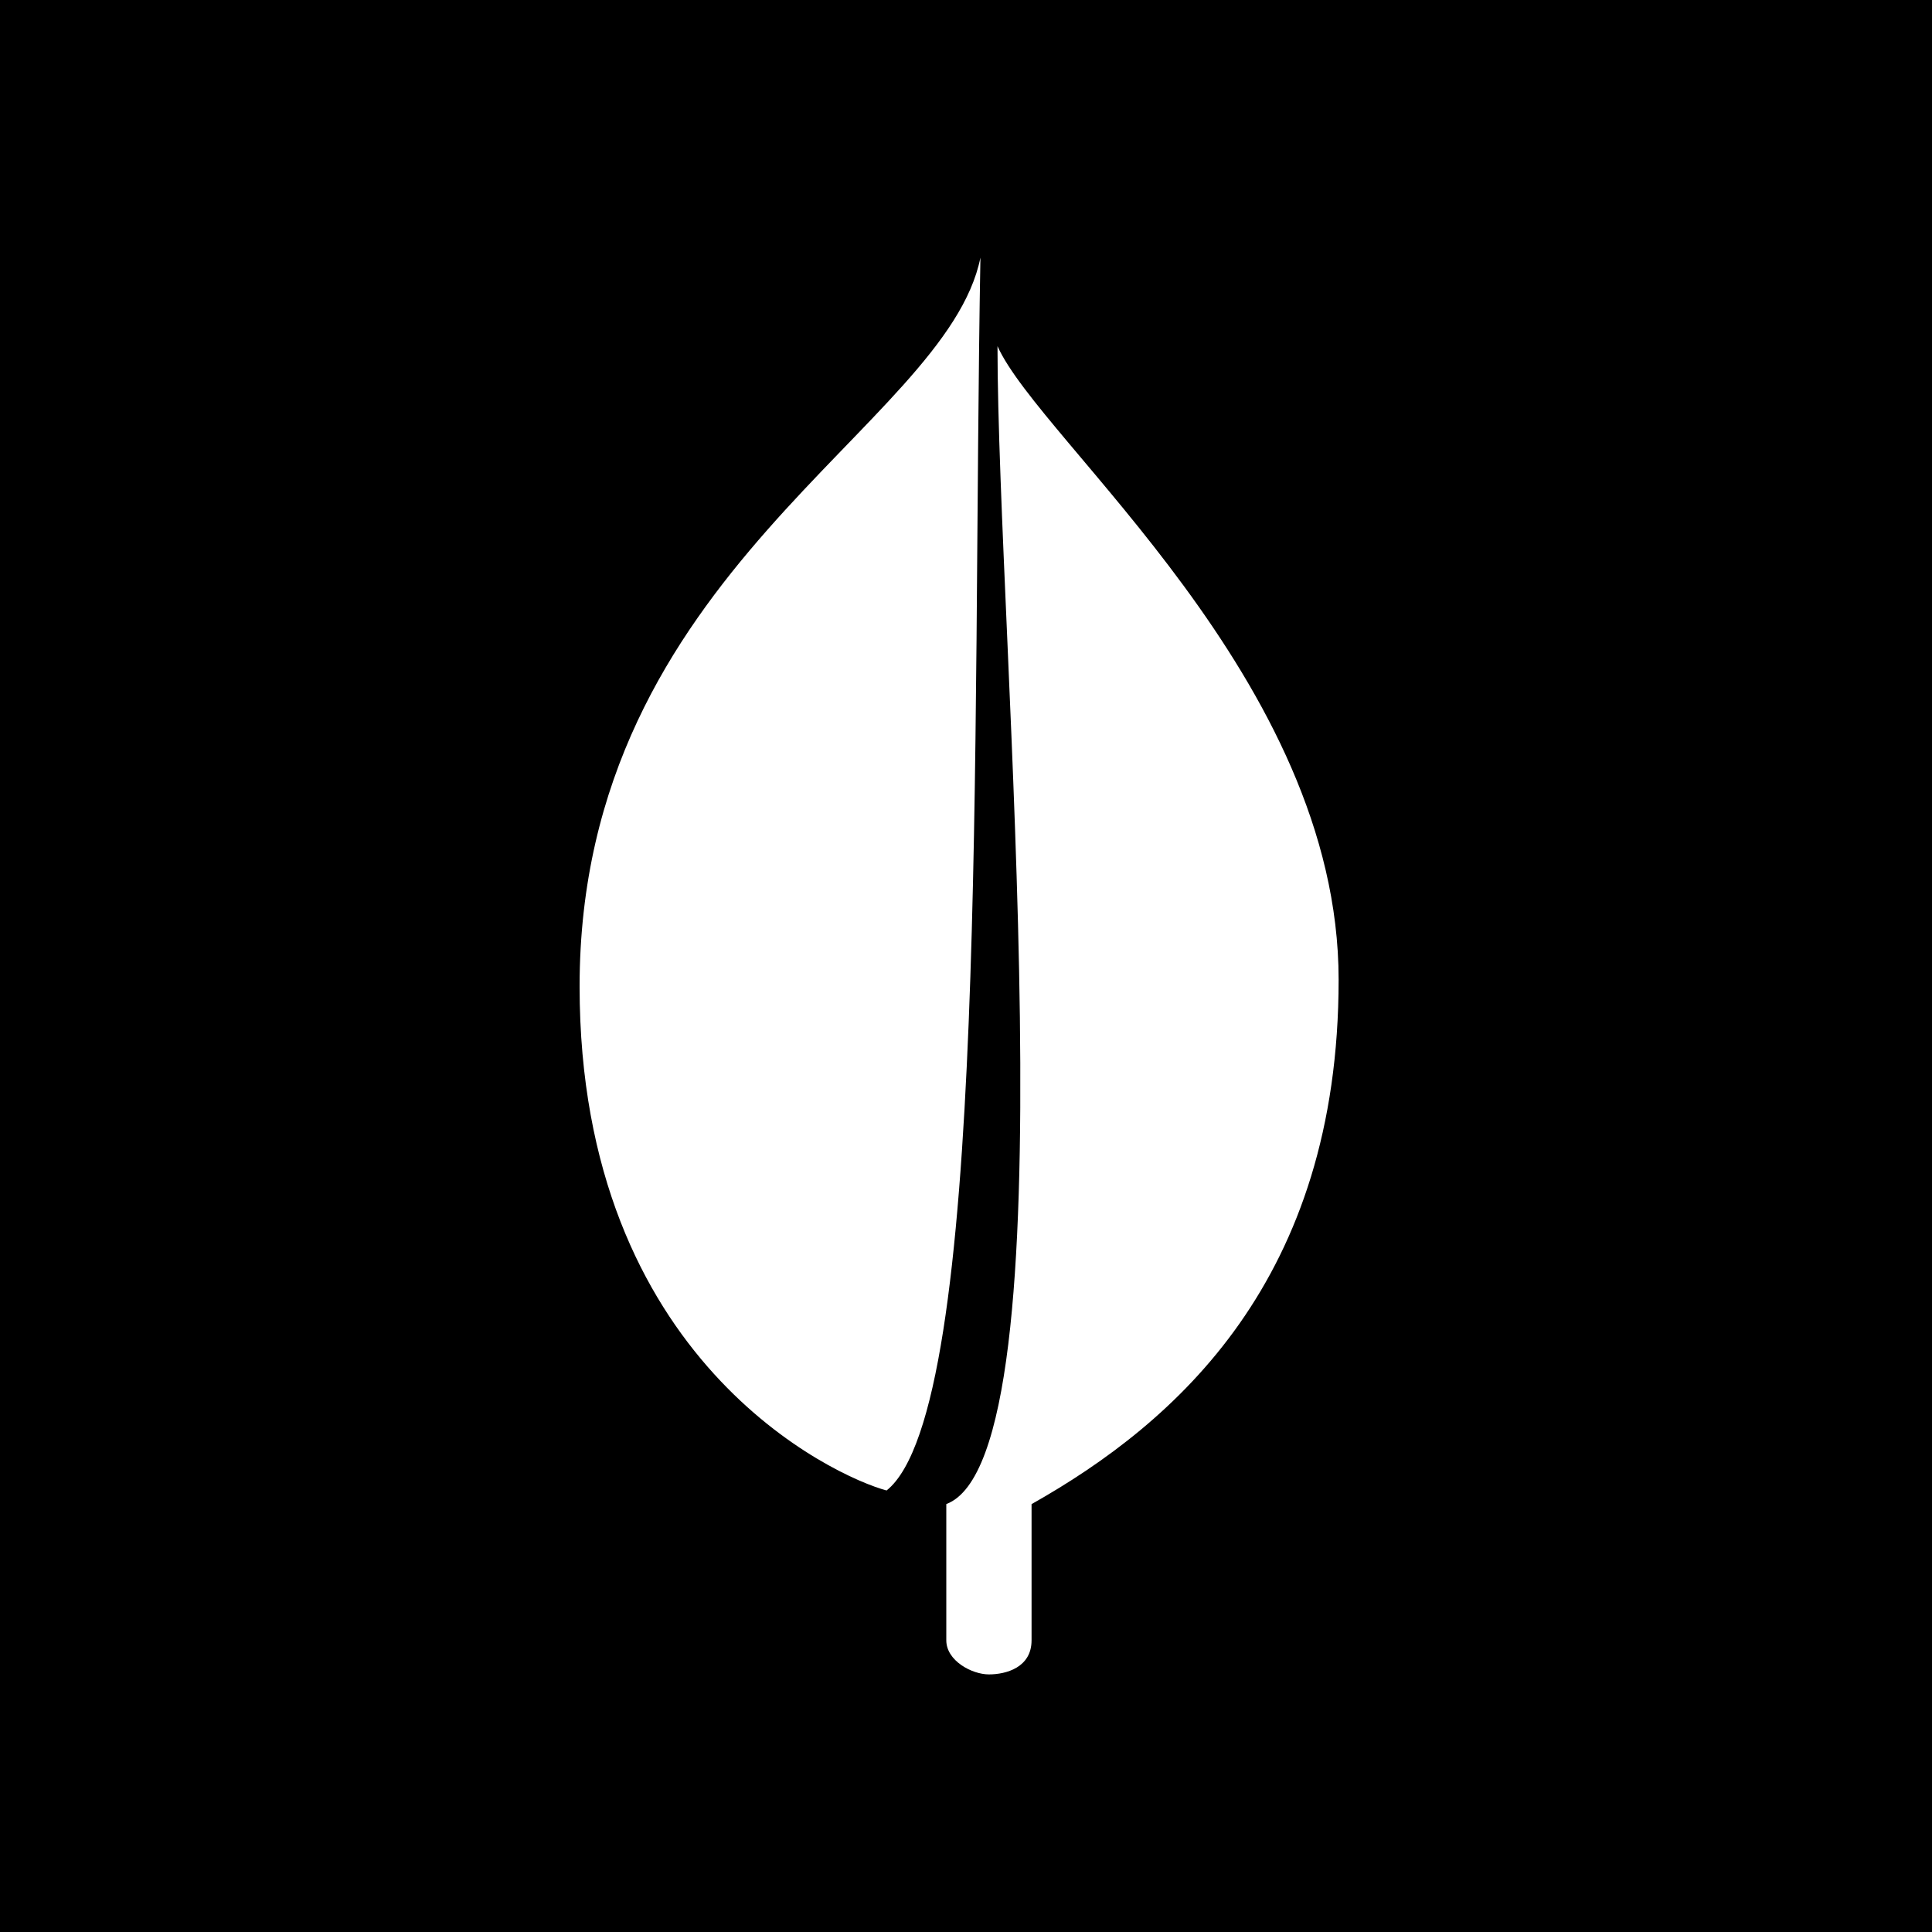 <?xml version="1.0" standalone="no"?><!DOCTYPE svg PUBLIC "-//W3C//DTD SVG 1.1//EN" "http://www.w3.org/Graphics/SVG/1.1/DTD/svg11.dtd"><svg t="1565496842134" class="icon" viewBox="0 0 1024 1024" version="1.1" xmlns="http://www.w3.org/2000/svg" p-id="3921" xmlns:xlink="http://www.w3.org/1999/xlink" width="200" height="200"><defs><style type="text/css"></style></defs><path d="M0 0h1024v1024H0V0z m307.2 522.82c0 198.588 135.612 259.959 162.714 267.162 54.272-43.315 45.193-400.725 49.732-653.449C501.555 226.782 307.2 302.592 307.2 522.82z m239.548 346.59v-72.192c76.868-43.349 162.748-119.125 162.748-277.982s-158.208-285.218-180.804-335.77c0 155.238 40.687 588.459-27.136 613.717v72.226c0 10.82 13.551 18.057 22.596 18.057s22.596-3.618 22.596-18.057z" p-id="3922"></path></svg>